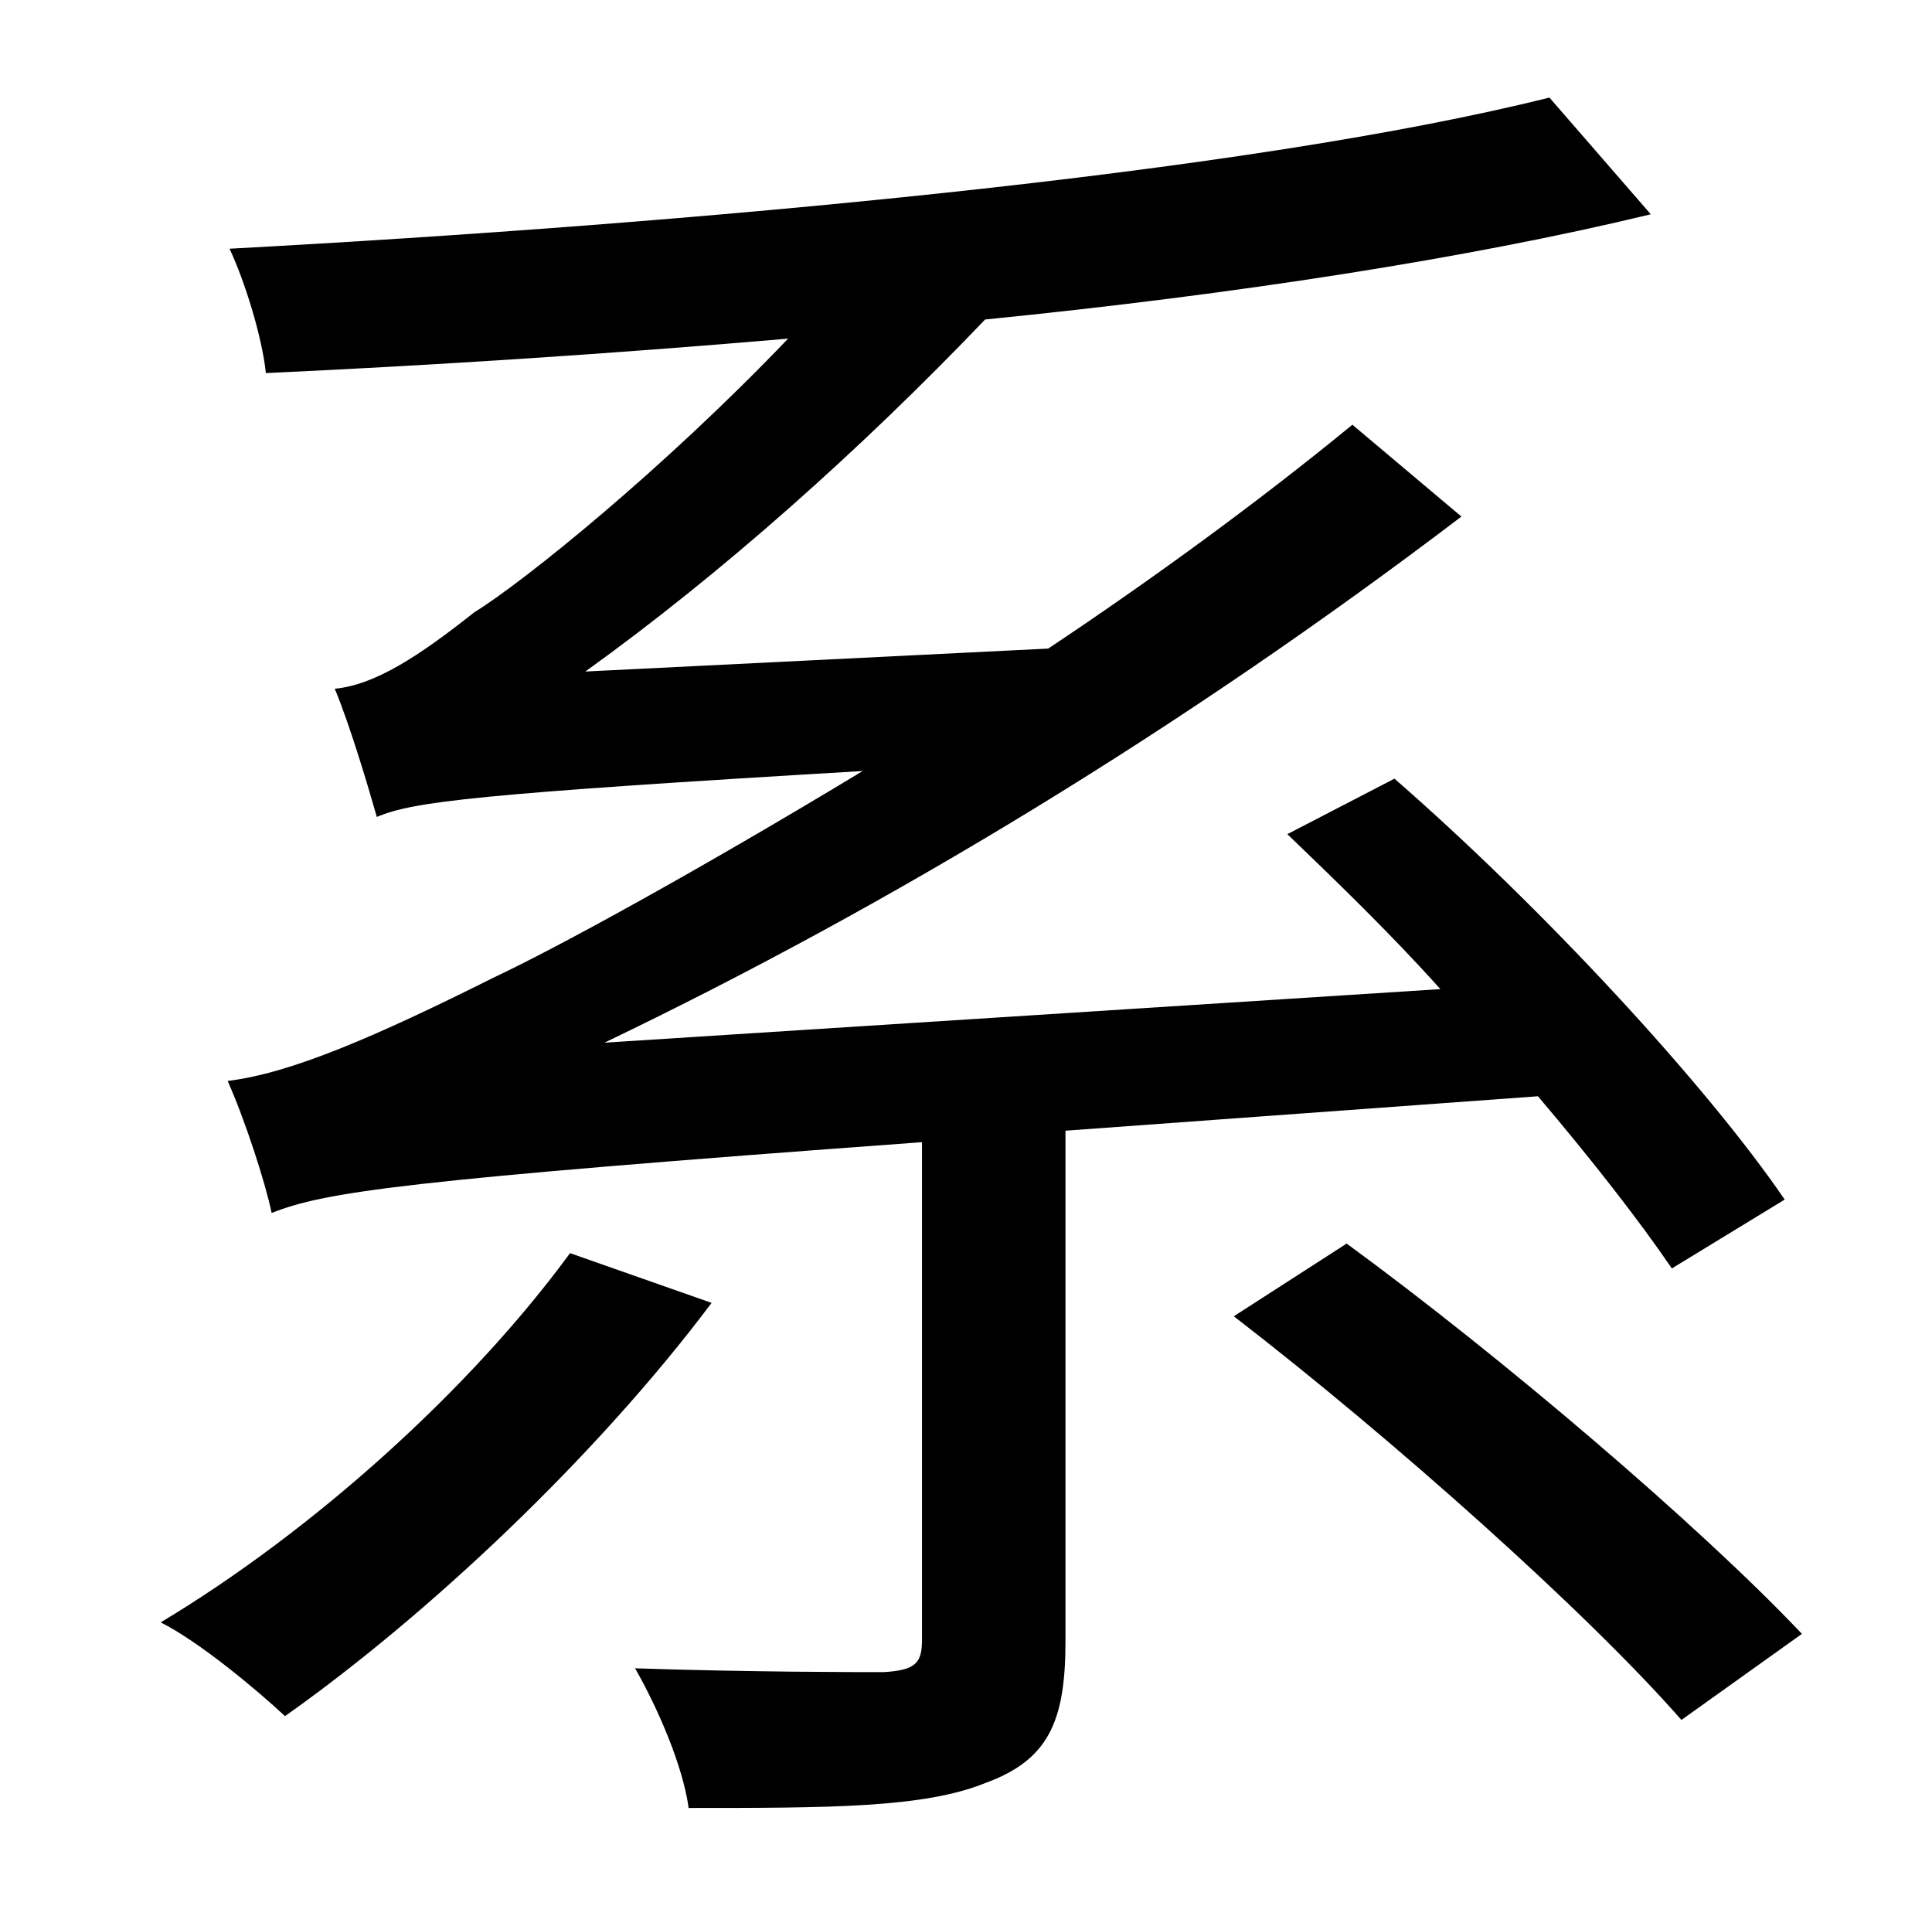 <?xml version="1.0" standalone="no"?>
<!DOCTYPE svg PUBLIC "-//W3C//DTD SVG 1.1//EN" "http://www.w3.org/Graphics/SVG/1.1/DTD/svg11.dtd" >
<svg xmlns="http://www.w3.org/2000/svg" xmlns:xlink="http://www.w3.org/1999/xlink" version="1.1" viewBox="-10 0 1010 1000">
   <path fill="currentColor"
d="M288 655l74 26c-60 80 -148 163 -223 216c-15 -14 -45 -39 -65 -49c80 -48 162 -122 214 -193zM794 573l-247 18v267c0 42 -9 62 -42 74c-32 13 -82 13 -155 13c-3 -22 -16 -52 -28 -73c60 2 114 2 130 2c17 -1 20 -5 20 -17v-260c-273 20 -312 26 -340 37
c-3 -15 -14 -49 -23 -69c33 -4 77 -23 139 -54c34 -16 107 -56 193 -108c-203 12 -235 16 -254 24c-4 -14 -14 -48 -22 -67c21 -2 44 -17 73 -40c26 -16 99 -75 164 -143c-93 8 -186 14 -273 18c-2 -19 -11 -48 -19 -65c241 -13 530 -39 690 -79l53 61
c-95 23 -218 42 -348 55c-65 68 -138 133 -209 184l242 -12c54 -36 109 -76 159 -117l57 48c-146 111 -298 203 -448 275l437 -28c-26 -29 -54 -56 -80 -81l56 -29c78 68 163 160 204 220l-59 36c-17 -25 -42 -57 -70 -90zM635 688l59 -38c82 60 185 148 238 204l-63 45
c-49 -56 -151 -147 -234 -211z" />
</svg>
